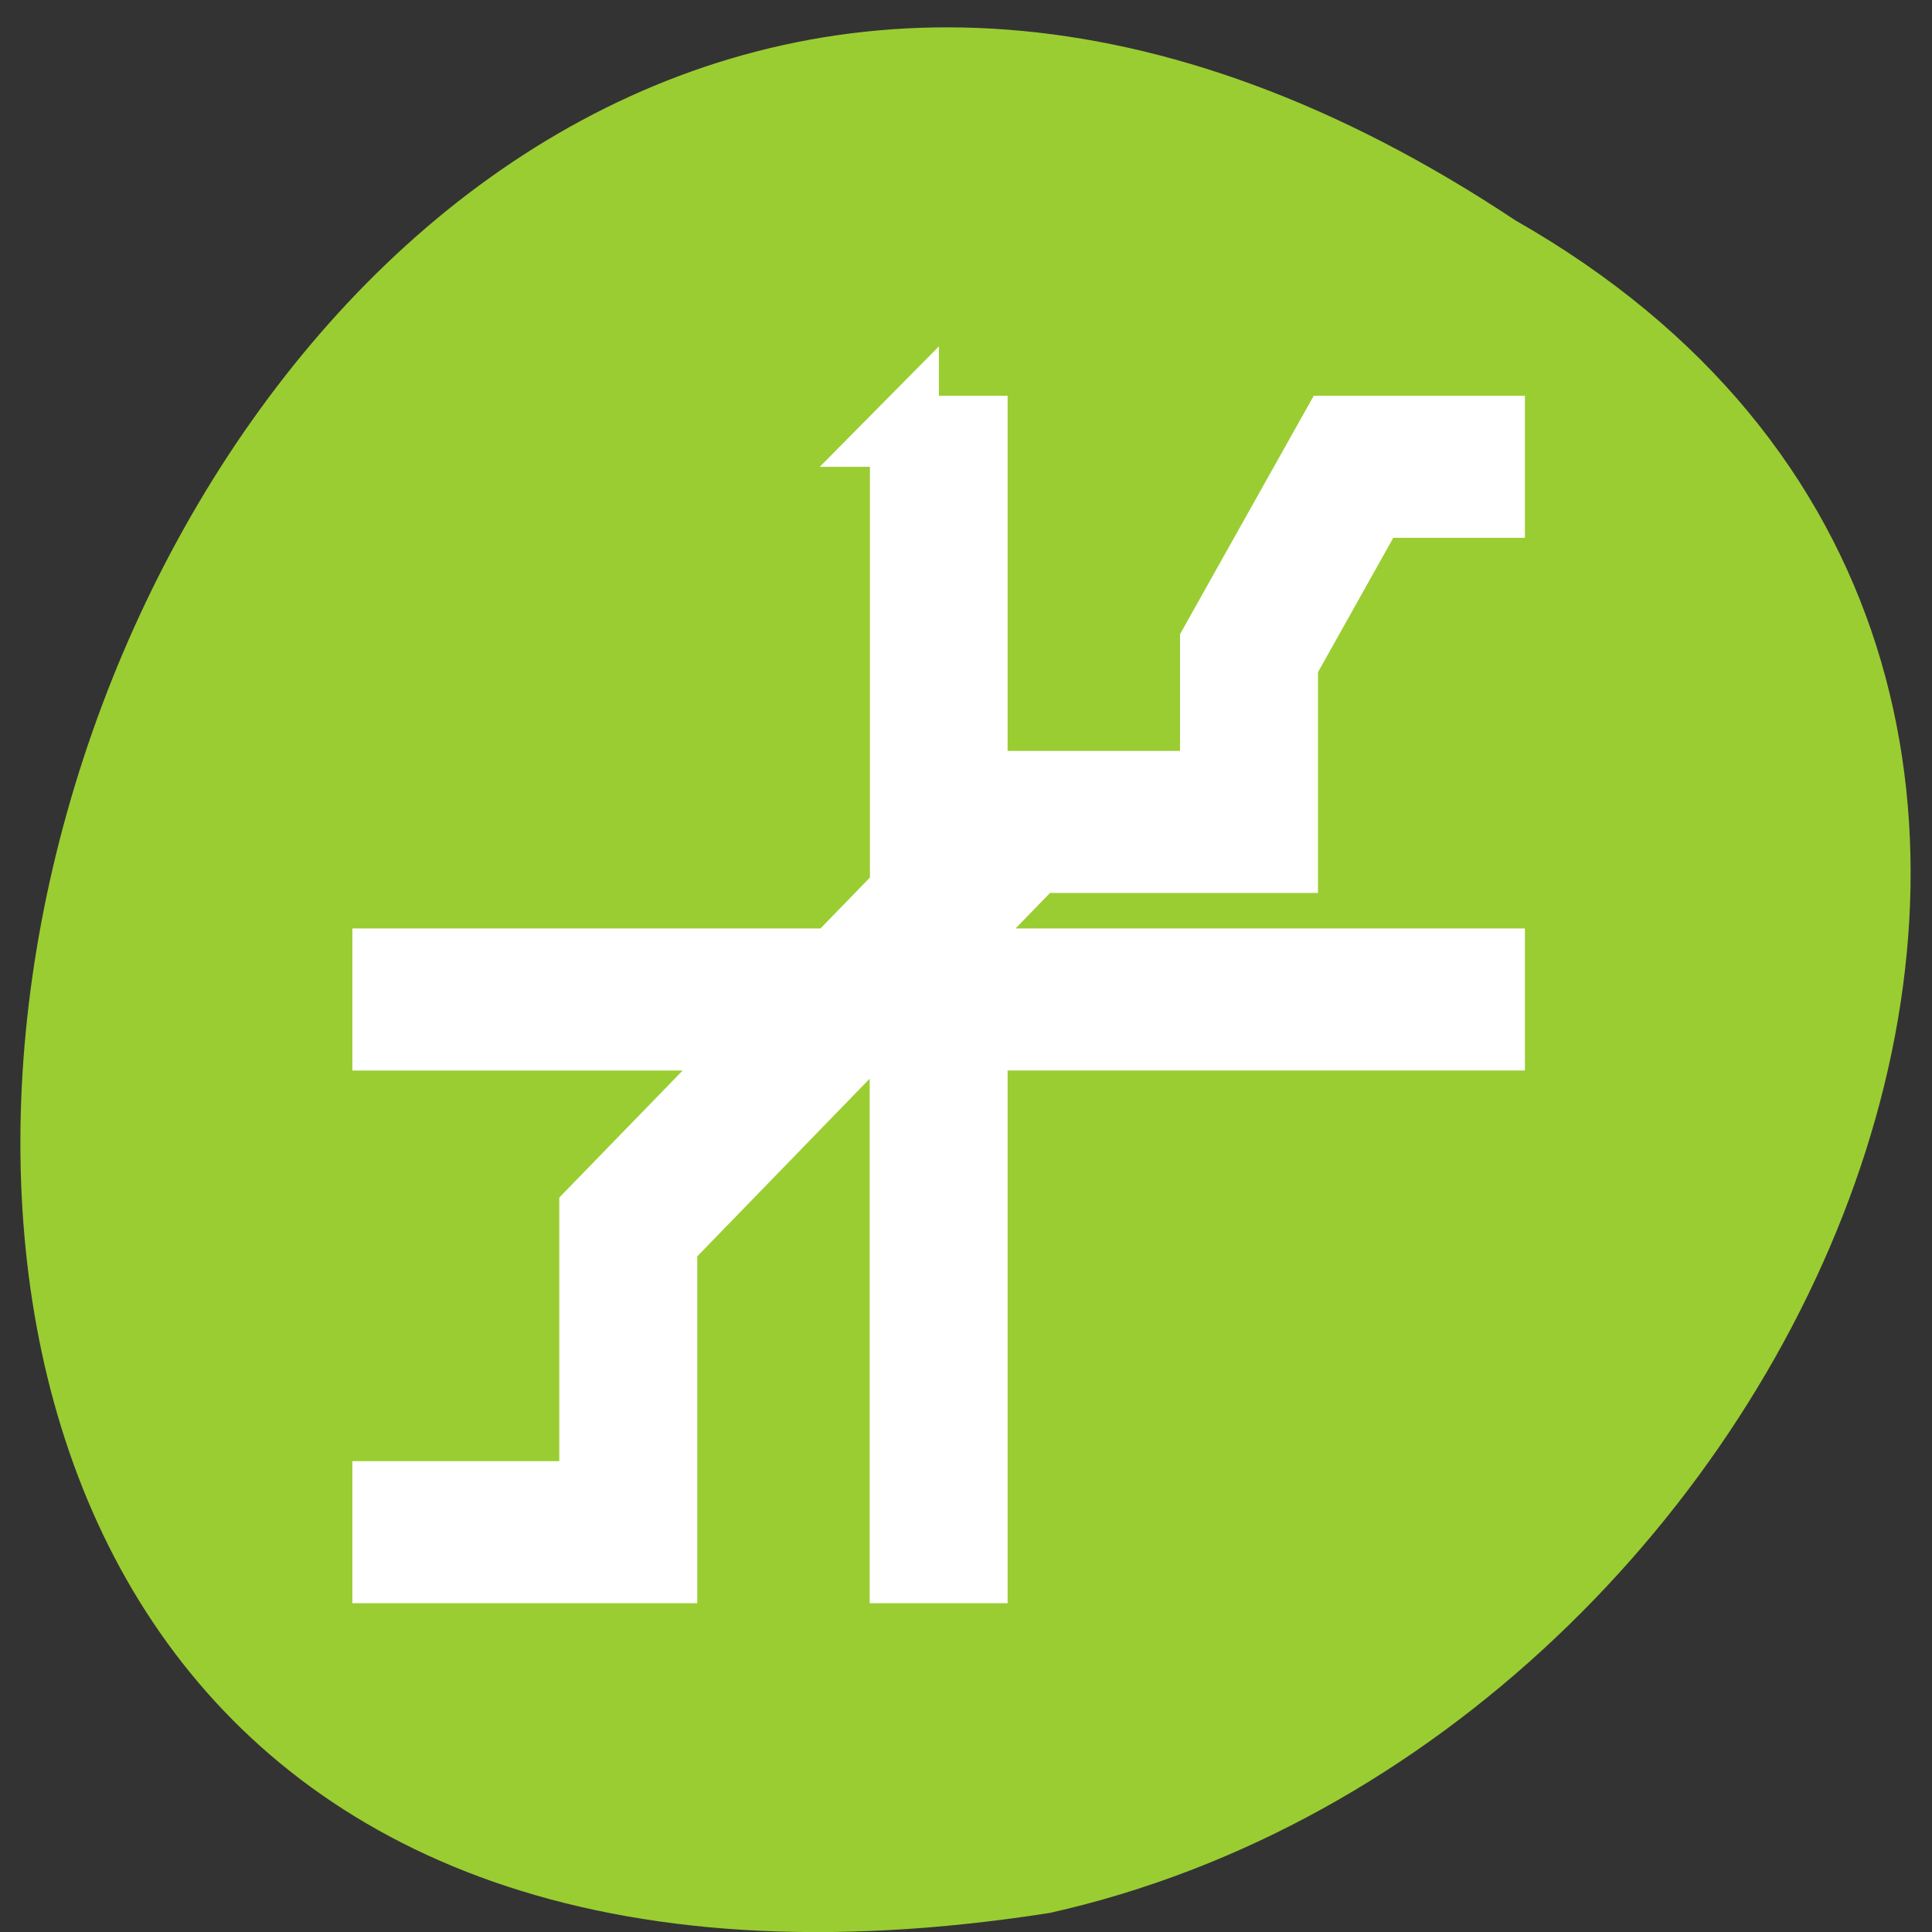 <svg xmlns="http://www.w3.org/2000/svg" viewBox="0 0 256 256"><rect x="0" y="0" width="256" height="256" fill="#333333" stroke="none"/><g transform="matrix(0 0.992 -0.992 0 1046.65 1.244)" style="fill:#dc143c;color:#000"><path d="m 28.19 852.66 c -127.95 192.46 263.72 302.82 226.07 62.2 -23.02 -102.82 -167.39 -165.22 -226.07 -62.2 z" style="fill:#9acd32"/><path transform="matrix(0 -9.213 9.487 0 27.856 1031.02)" d="m 10.5 3 v 6.494 l -1.01 1.01 h -6.494 v 1 h 5.496 l -2.496 2.496 v 0.004 v 0.789 v 3.211 h -3 v 1 h 4 v -1 v -3.59 l 2.908 -2.91 h 0.592 v 7.5 h 1 v -7.5 h 7.5 v -1 h -7.5 v -0.592 l 0.908 -0.908 h 3.592 v -1 v -1.742 l 1.303 -2.258 h 1.697 v -1 h -1.119 h -1.154 l -1.727 2.99 v 2 v 0.01 h -1.646 h -1.354 h -0.006 l -0.494 0.494 v -5.494 h -1 z" style="fill:#fff;stroke:#fff"/></g></svg>
